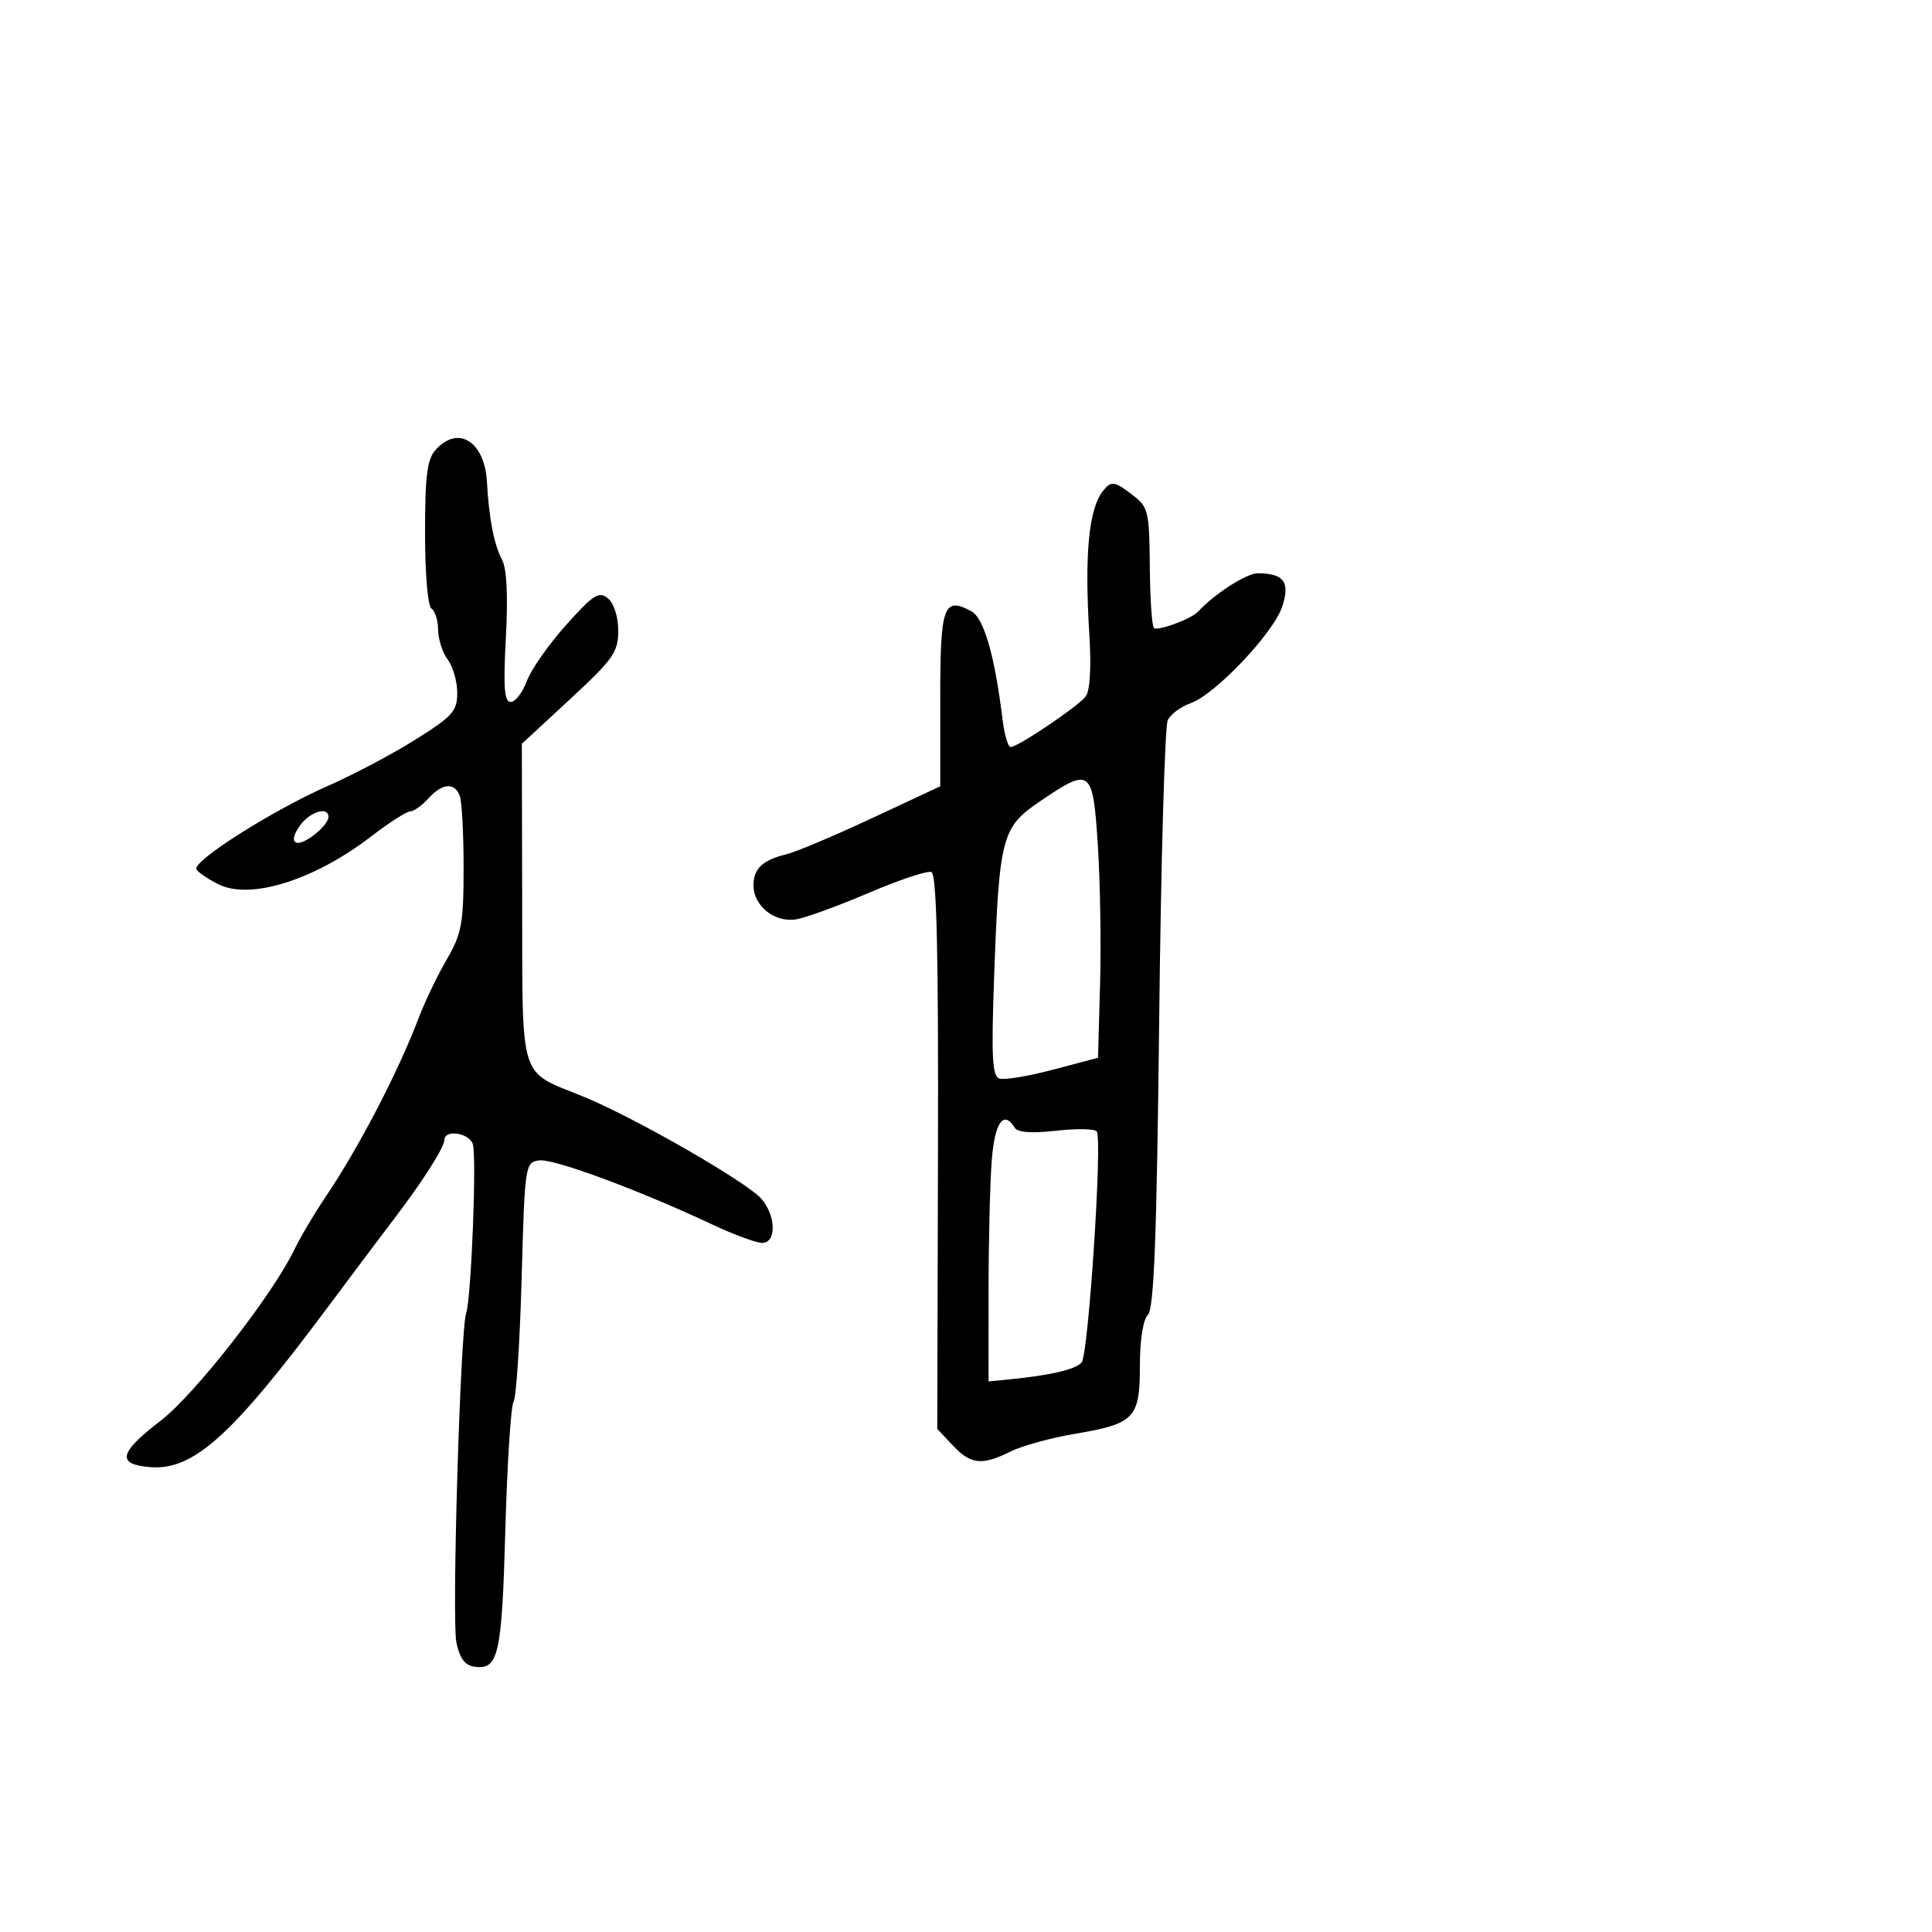 <svg xmlns="http://www.w3.org/2000/svg" width="300" height="300" viewBox="0 0 300 300" version="1.1">
	<path d="M 67.655 69.829 C 66.324 71.299, 66 73.833, 66 82.770 C 66 89.099, 66.430 94.148, 67 94.500 C 67.550 94.840, 68.014 96.329, 68.032 97.809 C 68.049 99.289, 68.724 101.374, 69.532 102.441 C 70.339 103.509, 71 105.821, 71 107.579 C 71 110.430, 70.295 111.219, 64.500 114.852 C 60.925 117.094, 54.815 120.326, 50.923 122.034 C 42.340 125.801, 29.753 133.791, 30.499 134.999 C 30.796 135.480, 32.344 136.524, 33.939 137.319 C 38.867 139.778, 48.791 136.670, 57.592 129.911 C 60.393 127.760, 63.136 126, 63.687 126 C 64.239 126, 65.505 125.100, 66.500 124 C 68.678 121.594, 70.568 121.432, 71.393 123.582 C 71.727 124.452, 71.995 129.514, 71.988 134.832 C 71.977 143.431, 71.687 144.998, 69.361 149 C 67.924 151.475, 65.978 155.525, 65.039 158 C 61.806 166.514, 55.694 178.252, 50.460 186 C 48.787 188.475, 46.660 192.075, 45.732 194 C 42.304 201.109, 30.221 216.568, 24.905 220.645 C 18.460 225.589, 18.054 227.381, 23.281 227.812 C 29.995 228.367, 35.948 223.025, 50.776 203.143 C 55.024 197.447, 59.753 191.147, 61.284 189.143 C 65.574 183.530, 69 178.147, 69 177.020 C 69 175.364, 72.731 175.857, 73.401 177.602 C 74.053 179.302, 73.191 201.482, 72.375 203.971 C 71.474 206.721, 70.147 251.483, 70.862 255 C 71.364 257.469, 72.178 258.588, 73.625 258.798 C 77.408 259.349, 77.927 257.076, 78.468 237.593 C 78.755 227.271, 79.329 218.303, 79.745 217.663 C 80.160 217.023, 80.725 208.400, 81 198.500 C 81.490 180.857, 81.544 180.494, 83.714 180.185 C 85.934 179.869, 99.190 184.776, 110.597 190.135 C 113.950 191.711, 117.438 193, 118.347 193 C 120.575 193, 120.516 188.825, 118.250 186.174 C 116.024 183.570, 98.370 173.436, 90.500 170.244 C 80.489 166.184, 81.138 168.255, 81.082 140.154 L 81.032 115.500 88.516 108.572 C 95.231 102.356, 96 101.264, 96 97.944 C 96 95.772, 95.339 93.696, 94.399 92.916 C 93.008 91.761, 92.155 92.303, 87.907 97.043 C 85.218 100.045, 82.473 103.963, 81.808 105.750 C 81.143 107.537, 80.018 109, 79.308 109 C 78.305 109, 78.137 106.778, 78.552 99.015 C 78.900 92.520, 78.692 88.293, 77.959 86.923 C 76.723 84.614, 75.921 80.488, 75.613 74.851 C 75.268 68.556, 71.156 65.960, 67.655 69.829 M 171.261 76.250 C 169.048 79.062, 168.384 86.126, 169.157 98.623 C 169.470 103.679, 169.252 107.276, 168.580 108.149 C 167.367 109.726, 158.056 116, 156.929 116 C 156.529 116, 155.967 114.088, 155.680 111.750 C 154.454 101.758, 152.778 95.952, 150.819 94.903 C 146.515 92.600, 146 94.053, 146 108.517 L 146 122.097 135.364 127.064 C 129.514 129.795, 123.551 132.311, 122.114 132.653 C 118.447 133.527, 117 134.889, 117 137.467 C 117 140.714, 120.345 143.342, 123.711 142.739 C 125.245 142.464, 130.322 140.604, 134.994 138.606 C 139.666 136.608, 143.999 135.169, 144.624 135.409 C 145.449 135.726, 145.729 147.601, 145.649 178.862 L 145.538 221.880 147.943 224.440 C 150.741 227.418, 152.484 227.603, 156.913 225.393 C 158.685 224.510, 163.185 223.272, 166.914 222.643 C 176.191 221.079, 177 220.232, 177 212.078 C 177 208.068, 177.499 204.901, 178.250 204.151 C 179.197 203.205, 179.621 192.075, 180 158.201 C 180.275 133.616, 180.874 112.744, 181.330 111.820 C 181.787 110.896, 183.378 109.715, 184.867 109.196 C 188.674 107.869, 197.740 98.317, 199.098 94.203 C 200.359 90.383, 199.385 89.044, 195.327 89.015 C 193.574 89.003, 188.641 92.171, 186 95.004 C 184.955 96.126, 179.716 98.050, 179.177 97.510 C 178.867 97.200, 178.580 92.877, 178.541 87.904 C 178.474 79.495, 178.295 78.728, 175.984 76.953 C 173.031 74.684, 172.550 74.612, 171.261 76.250 M 161.500 124.423 C 155.500 128.493, 155.153 129.841, 154.347 152.246 C 153.923 164.040, 154.085 167.089, 155.158 167.473 C 155.896 167.738, 159.650 167.121, 163.500 166.103 L 170.500 164.252 170.819 152.876 C 170.994 146.619, 170.838 136.887, 170.472 131.250 C 169.699 119.322, 169.378 119.078, 161.500 124.423 M 46.541 128.245 C 45.538 129.676, 45.358 130.619, 46.042 130.847 C 47.223 131.241, 51 128.191, 51 126.845 C 51 125.143, 48.069 126.063, 46.541 128.245 M 153.991 180.250 C 153.727 183.688, 153.508 192.800, 153.505 200.500 L 153.500 214.500 156 214.265 C 162.863 213.622, 167.023 212.677, 167.958 211.551 C 169.012 210.281, 171.190 177.149, 170.314 175.710 C 170.049 175.275, 167.228 175.214, 164.046 175.574 C 160.208 176.009, 158.028 175.854, 157.571 175.114 C 155.834 172.304, 154.449 174.290, 153.991 180.250" stroke="none" fill="black" fill-rule="evenodd"/>
</svg>